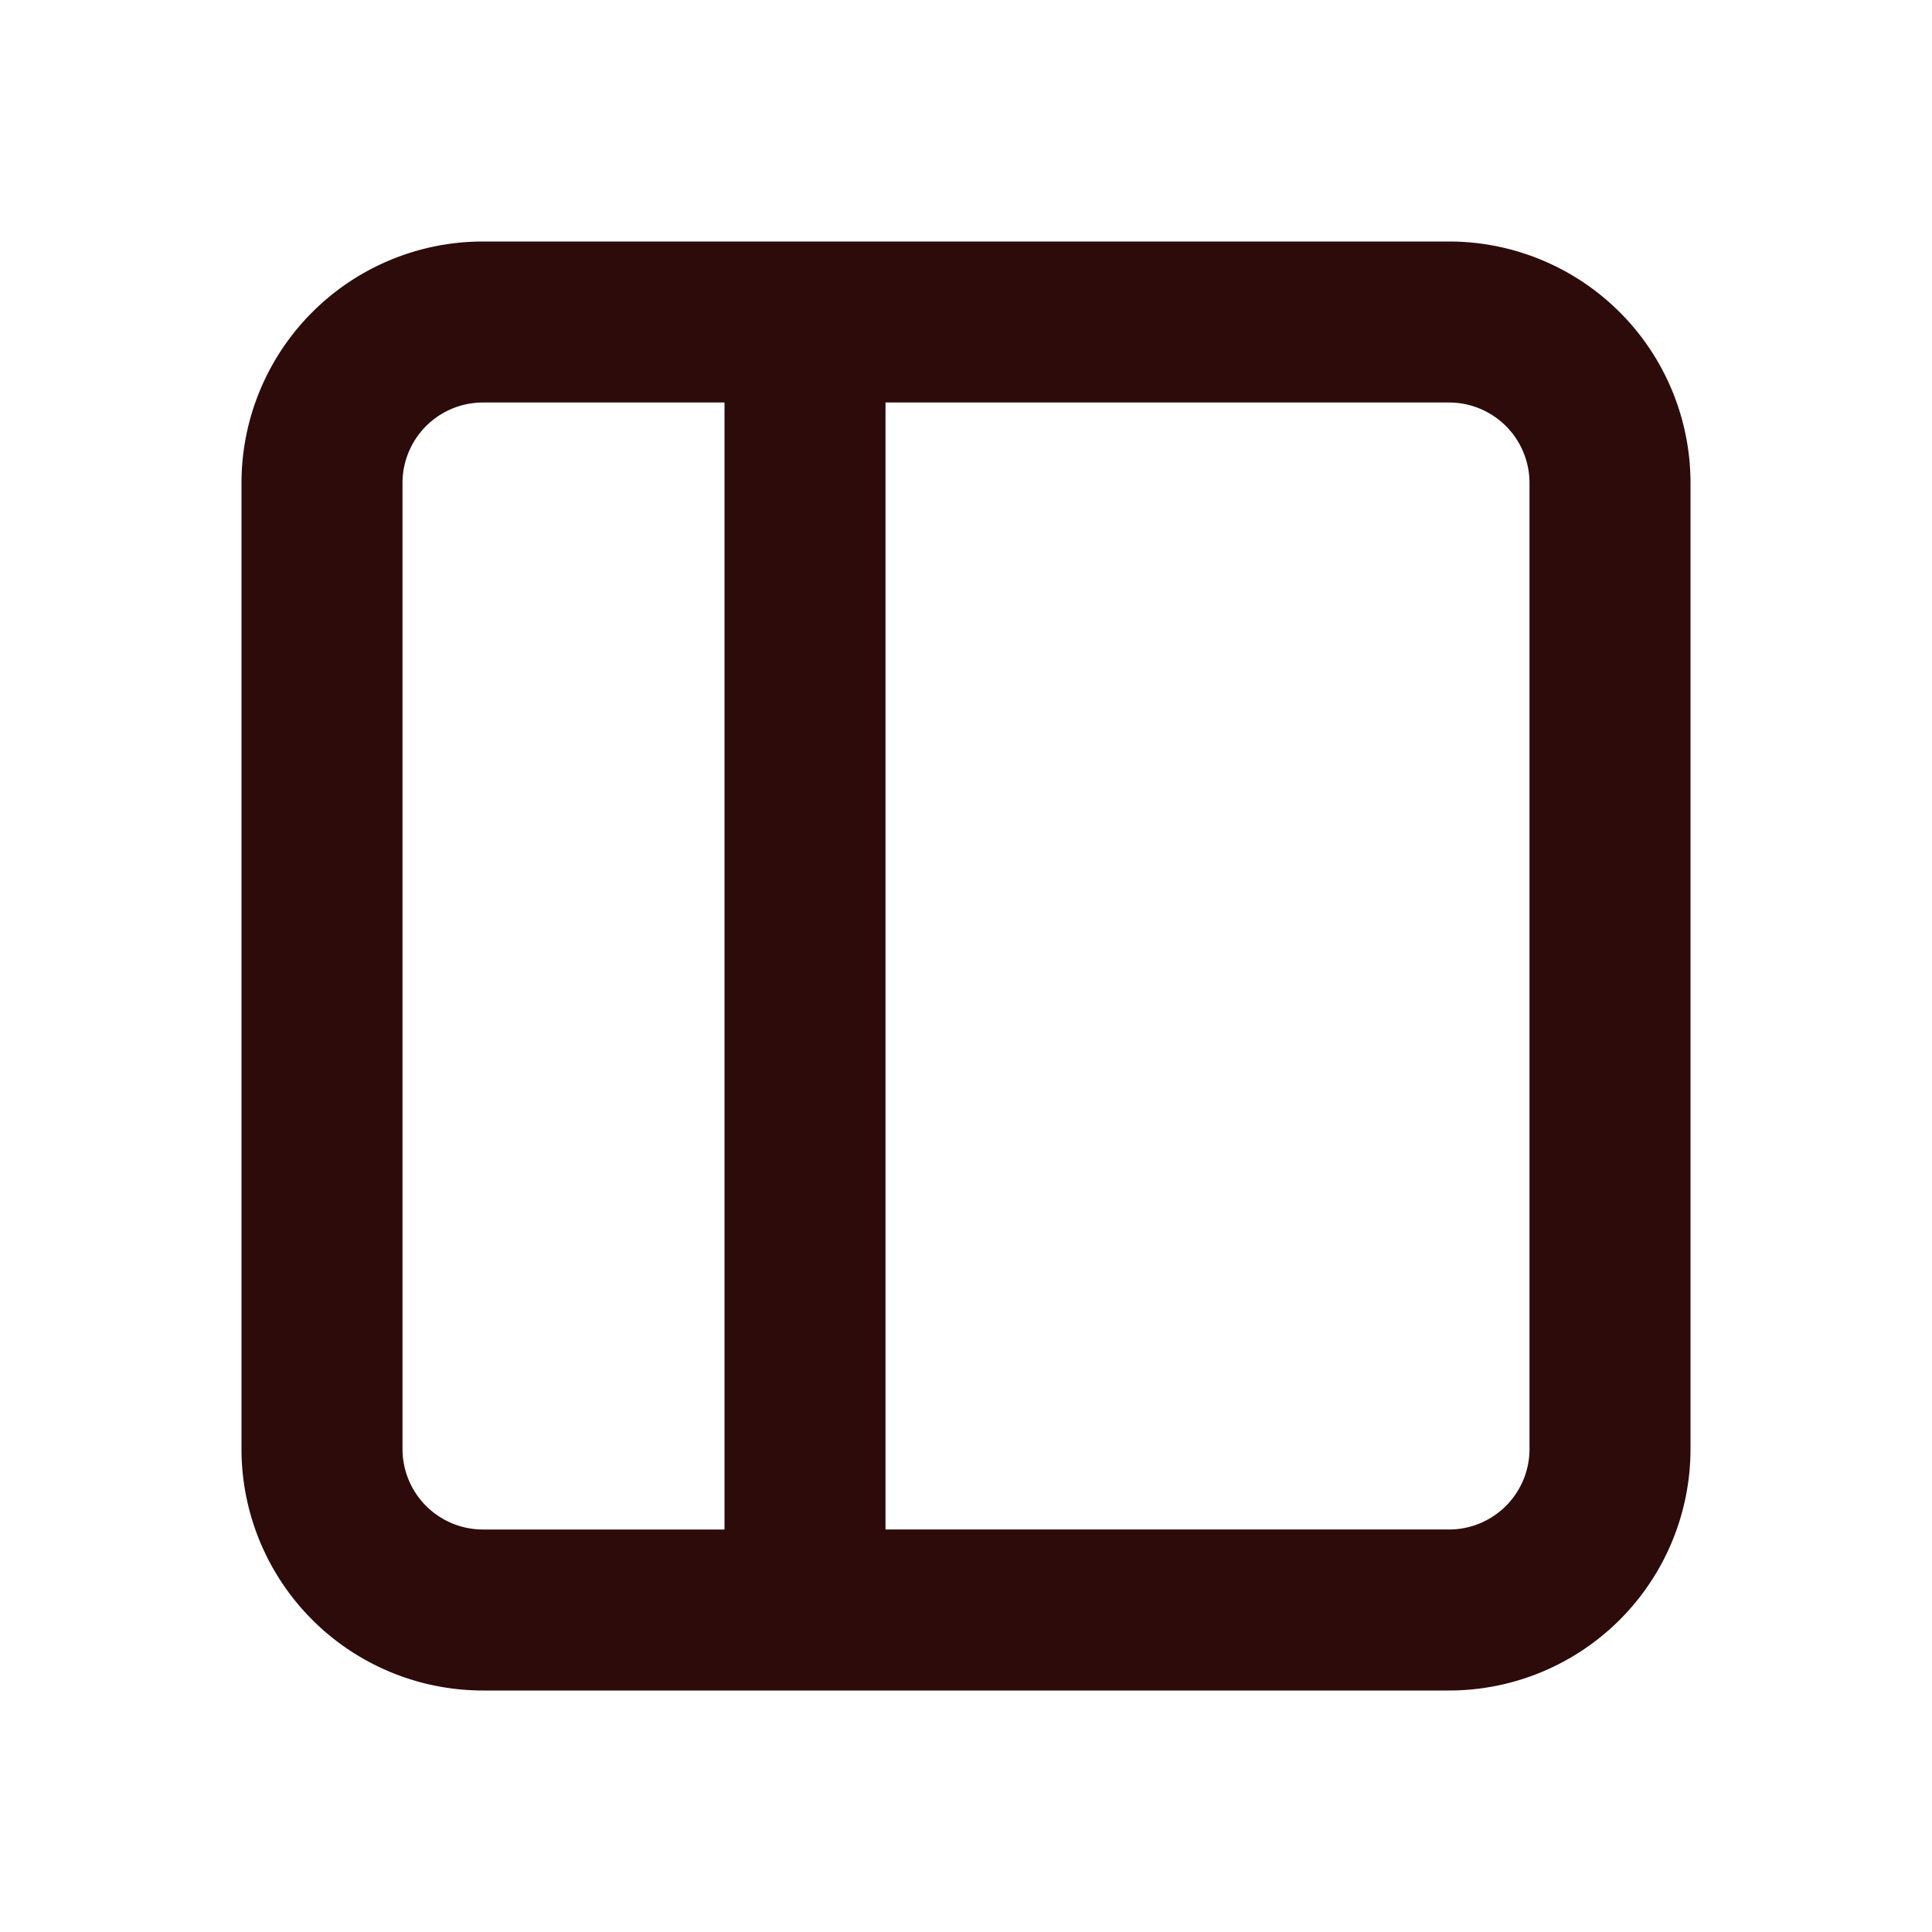 <svg width="48" height="48" fill="#2d0b0b" viewBox="0 0 24 24" xmlns="http://www.w3.org/2000/svg">
<path fill-rule="evenodd" d="M6 5a1 1 0 0 0-1 1v12a1 1 0 0 0 1 1h3V5H6Zm5 0v14h7a1 1 0 0 0 1-1V6a1 1 0 0 0-1-1h-7ZM3 6a3 3 0 0 1 3-3h12a3 3 0 0 1 3 3v12a3 3 0 0 1-3 3H6a3 3 0 0 1-3-3V6Z" clip-rule="evenodd"></path>
</svg>
